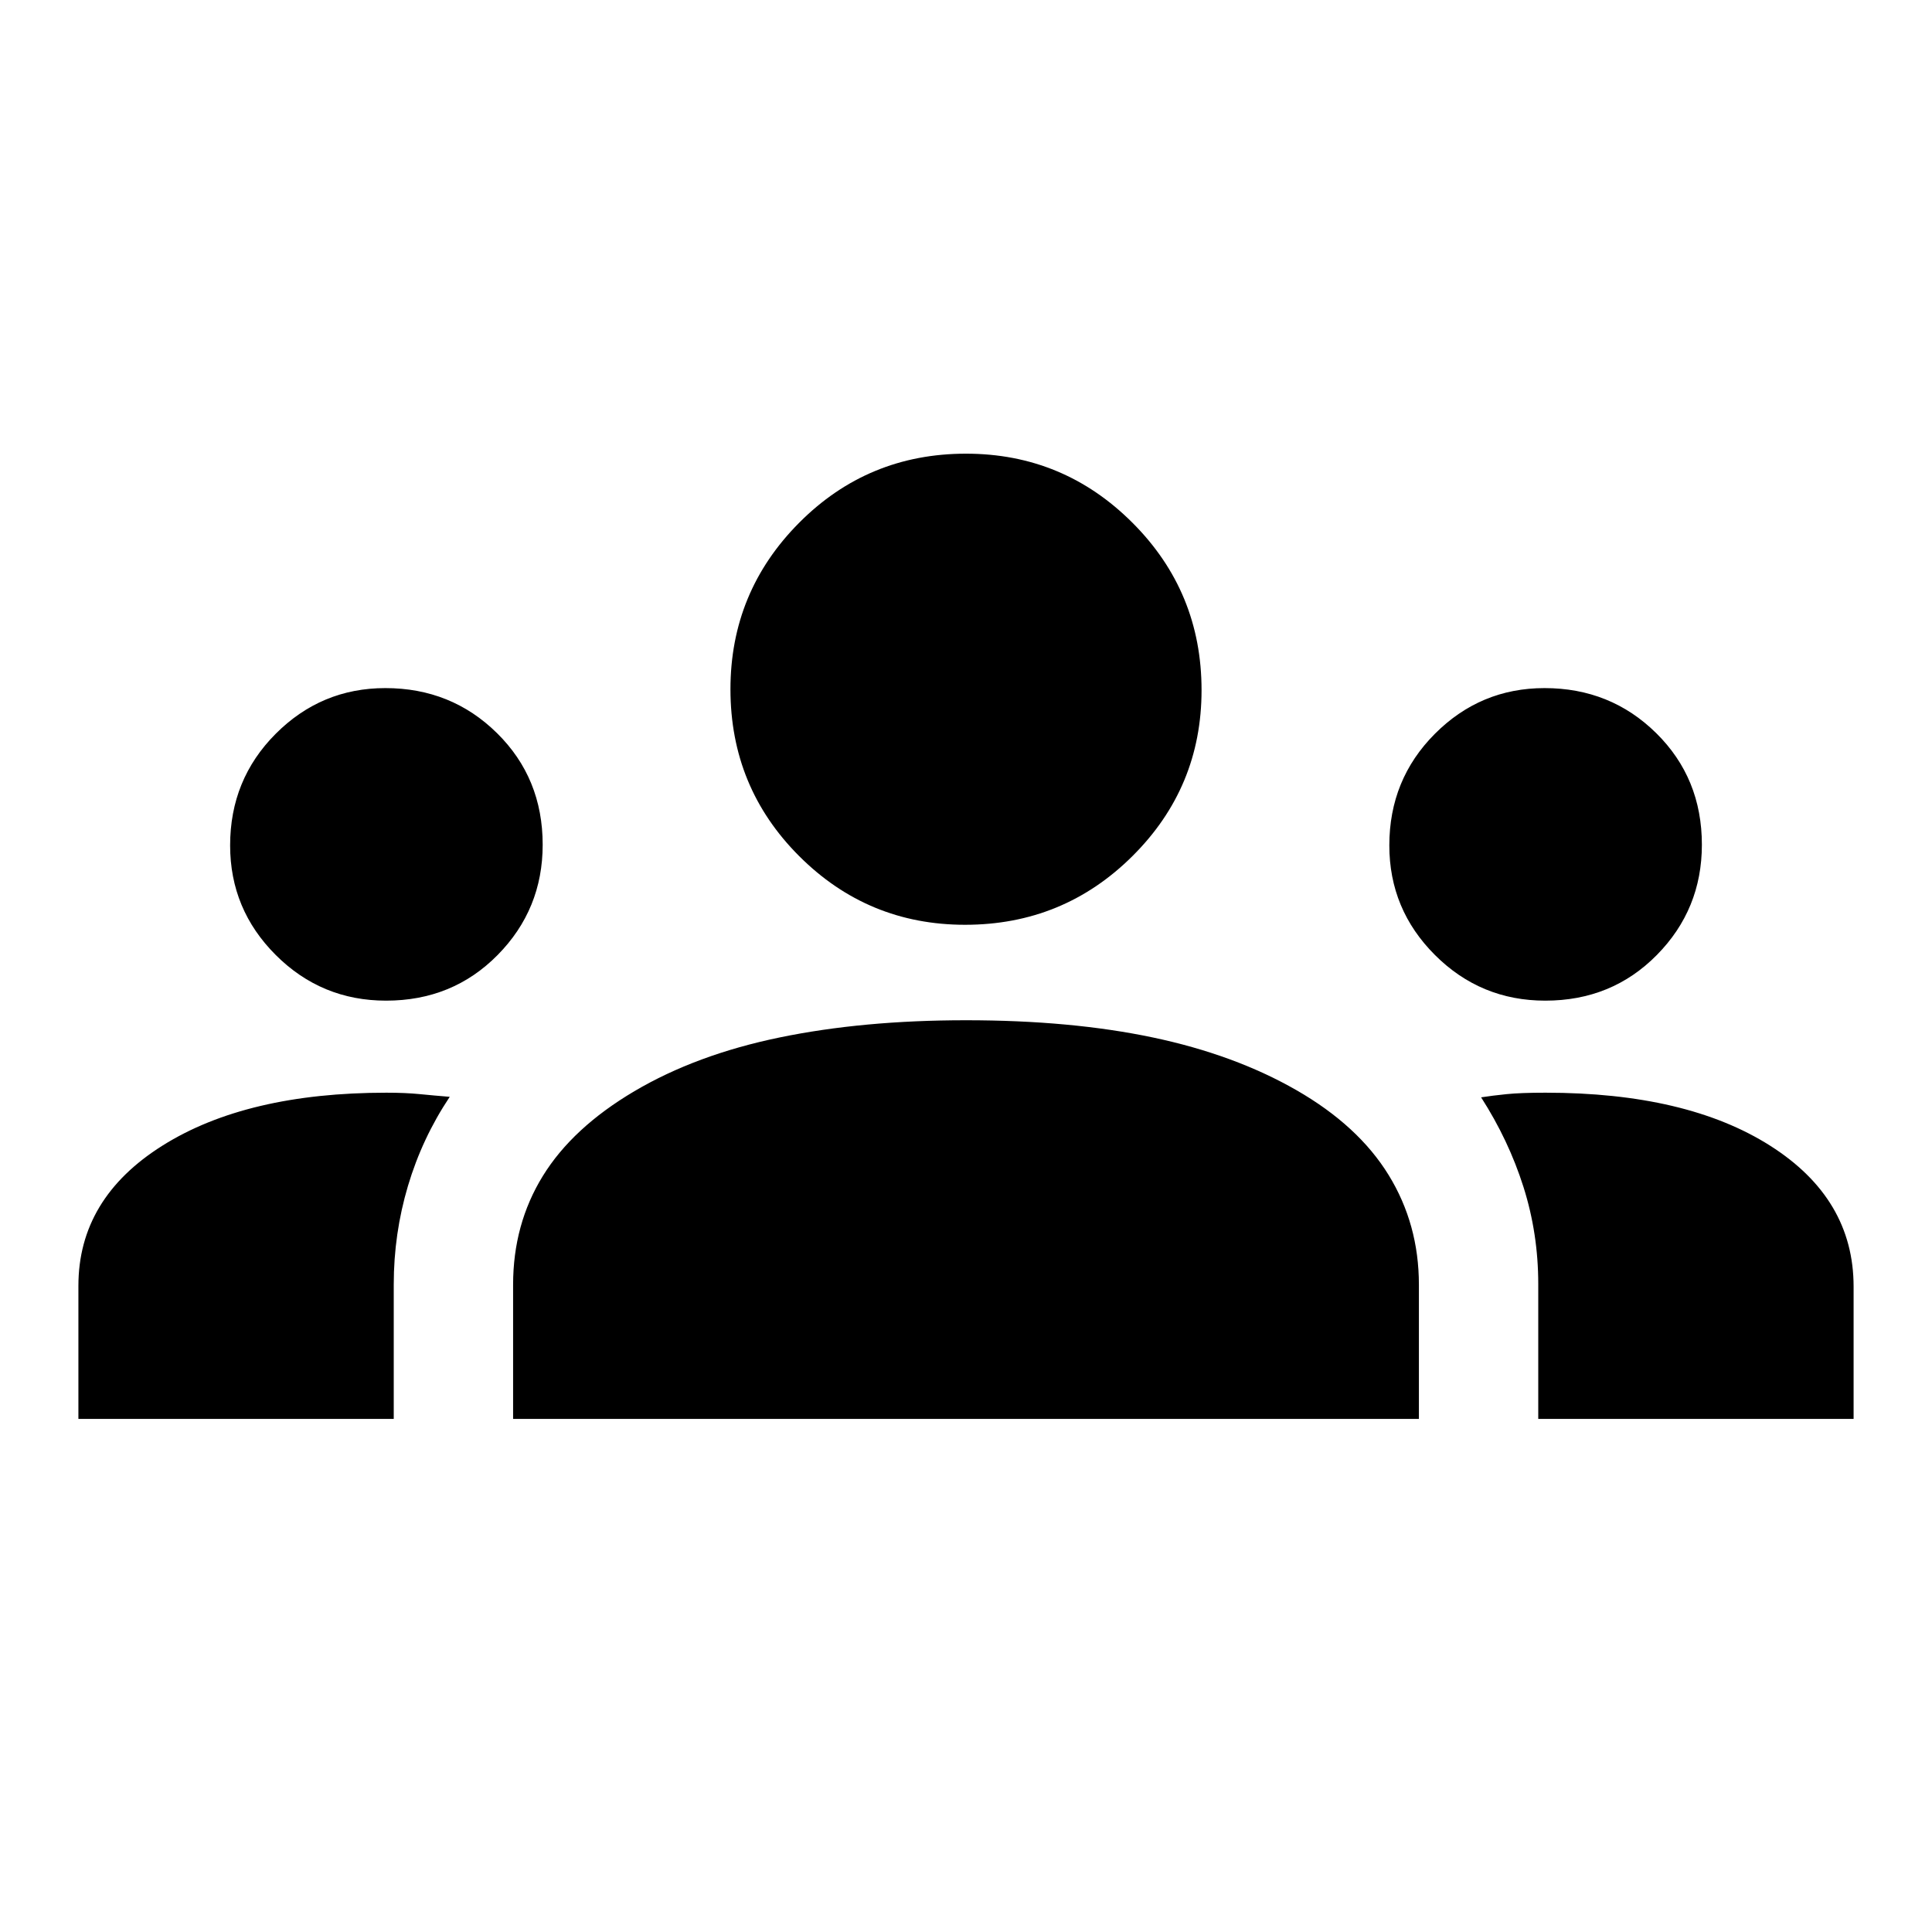 <svg xmlns="http://www.w3.org/2000/svg" height="20" viewBox="0 -960 960 960" width="20"><path d="M38.956-254.956v-66.101q0-43.465 41.826-69.726Q122.61-417.044 192-417.044q9.478 0 16.673.717 7.196.718 14.804 1.326-13.695 20.522-20.761 44.269-7.065 23.747-7.065 48.954v66.822H38.956Zm216 0v-66.673q0-30.067 14.783-54.045 14.782-23.978 45.478-42.109 30.696-18.13 72.109-26.696 41.413-8.565 92.681-8.565 52.254 0 92.884 8.565 40.631 8.566 71.327 26.196 30.695 17.631 45.761 42.109 15.065 24.478 15.065 54.545v66.673H254.956Zm509.393 0V-322q0-25.035-7.348-48.22t-21.044-44.52q5.609-.869 12.652-1.587 7.042-.717 19.391-.717 70.07 0 111.557 26.321 41.487 26.321 41.487 70.023v65.744H764.349ZM191.838-462.783q-32.099 0-54.795-22.658-22.695-22.657-22.695-54.474 0-32.781 22.657-55.477 22.658-22.696 54.475-22.696 32.781 0 55.477 22.372 22.695 22.372 22.695 55.443 0 32.099-22.371 54.794-22.372 22.696-55.443 22.696Zm576 0q-32.099 0-54.795-22.658-22.695-22.657-22.695-54.474 0-32.781 22.657-55.477 22.658-22.696 54.475-22.696 32.781 0 55.477 22.372 22.695 22.372 22.695 55.443 0 32.099-22.371 54.794-22.372 22.696-55.443 22.696Zm-288.284-37.696q-48.322 0-82.46-34.138-34.138-34.137-34.138-82.906 0-48.391 34.138-82.717 34.138-34.327 82.906-34.327 48.391 0 82.718 34.327 34.326 34.326 34.326 83.163 0 48.323-34.326 82.46-34.327 34.138-83.164 34.138Z"/></svg>